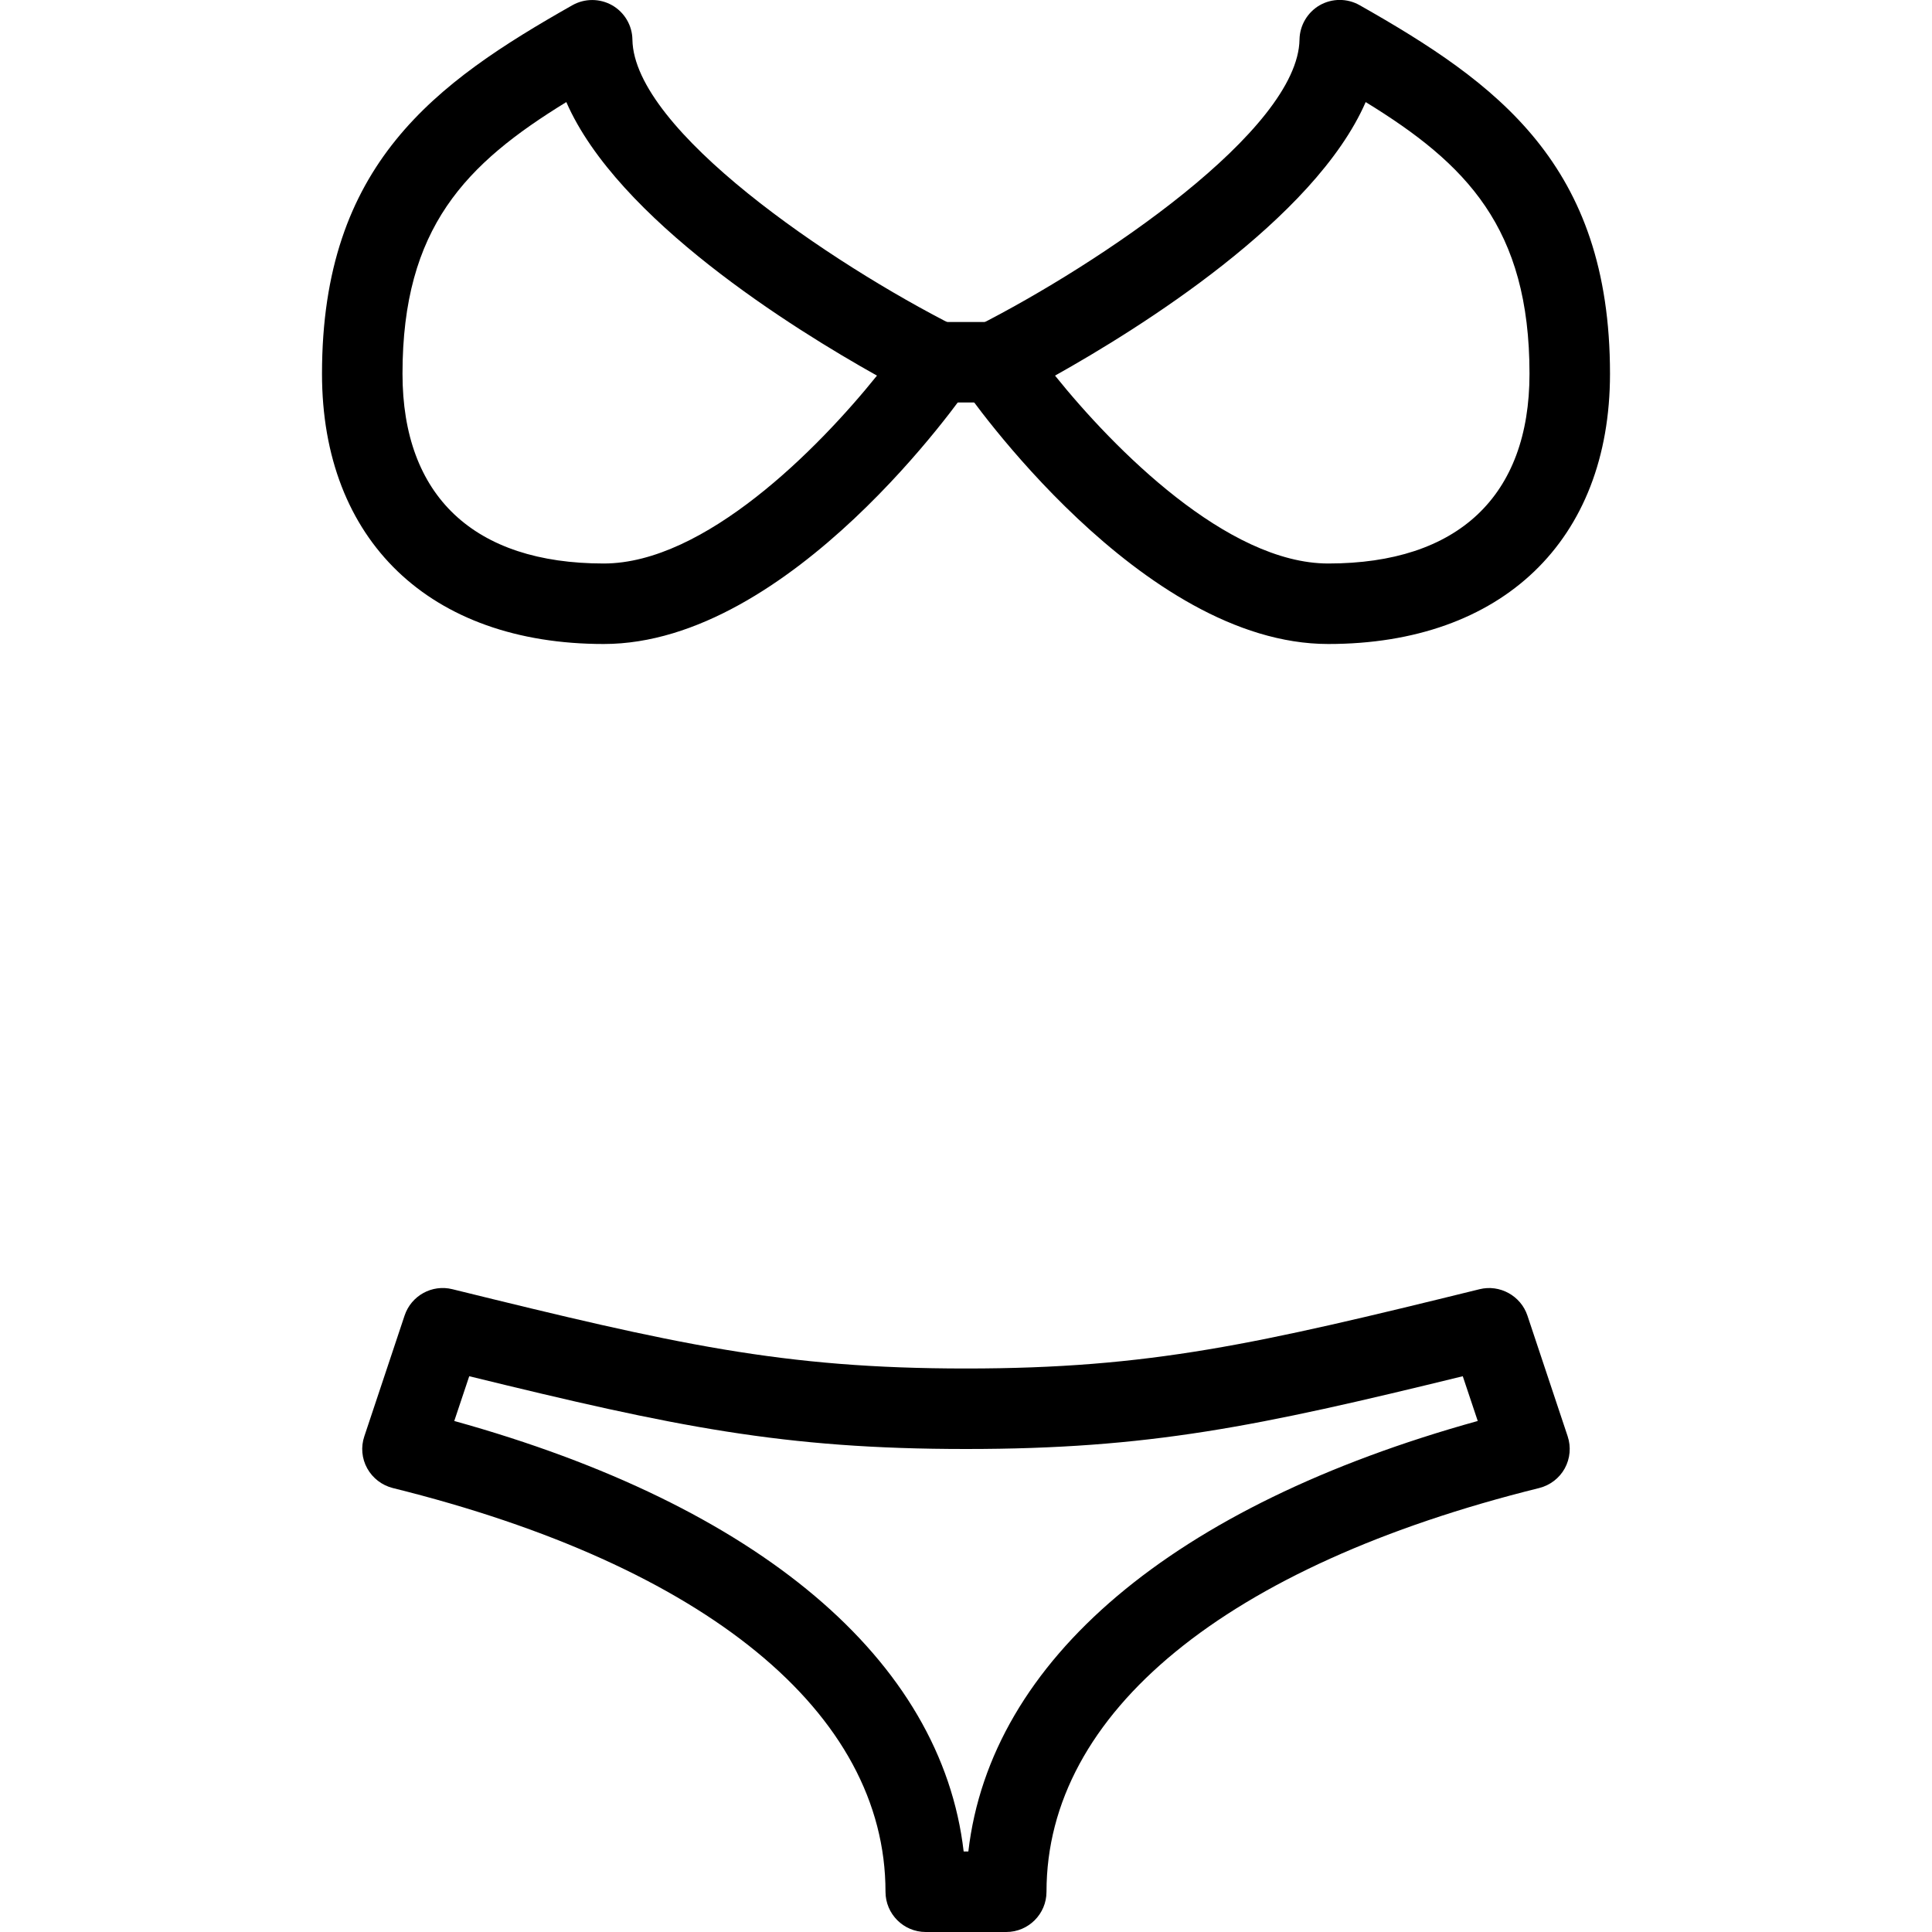 <?xml version="1.0" encoding="iso-8859-1"?>
<!-- Generator: Adobe Illustrator 19.0.0, SVG Export Plug-In . SVG Version: 6.00 Build 0)  -->
<svg version="1.1" id="Layer_1" xmlns="http://www.w3.org/2000/svg" xmlns:xlink="http://www.w3.org/1999/xlink" x="0px" y="0px"
	 viewBox="0 0 24 24" style="enable-background:new 0 0 24 24;" xml:space="preserve">
<g>
	<g>
		<g>
			<path d="M7.5,8C5.341,8,4,6.714,4,4.643c0-2.605,1.409-3.614,3.11-4.578c0.154-0.087,0.342-0.086,0.495,0.001
				c0.153,0.088,0.249,0.25,0.251,0.426c0.018,1.125,2.47,2.782,4.012,3.562c0.128,0.065,0.223,0.183,0.258,0.322
				s0.009,0.288-0.072,0.407C11.965,4.915,9.82,8,7.5,8z M7.035,1.268C5.787,2.034,5,2.827,5,4.643C5,6.163,5.888,7,7.5,7
				c1.252,0,2.661-1.422,3.394-2.334C9.85,4.082,7.671,2.725,7.035,1.268z"/>
		</g>
		<g>
			<path d="M16.5,8c-2.32,0-4.465-3.085-4.555-3.217c-0.082-0.119-0.108-0.267-0.072-0.407s0.13-0.257,0.258-0.322
				c1.542-0.782,3.994-2.44,4.012-3.563c0.003-0.176,0.099-0.338,0.251-0.426c0.153-0.087,0.341-0.088,0.495-0.001
				C18.591,1.029,20,2.038,20,4.643C20,6.714,18.659,8,16.5,8z M13.106,4.666C13.839,5.578,15.248,7,16.5,7
				C18.112,7,19,6.163,19,4.643c0-1.816-0.787-2.609-2.035-3.375C16.329,2.725,14.15,4.082,13.106,4.666z"/>
		</g>
		<g>
			<path d="M12.357,5h-0.714c-0.276,0-0.5-0.224-0.5-0.5s0.224-0.5,0.5-0.5h0.714c0.276,0,0.5,0.224,0.5,0.5S12.633,5,12.357,5z"/>
		</g>
	</g>
	<g>
		<path d="M12.5,24h-1c-0.276,0-0.5-0.224-0.5-0.5c0-2.224-2.231-4.051-6.12-5.015c-0.135-0.034-0.25-0.122-0.318-0.244
			s-0.081-0.267-0.036-0.399l0.5-1.5c0.083-0.248,0.342-0.39,0.594-0.327C8.393,16.698,9.715,17,12,17s3.607-0.302,6.38-0.985
			c0.249-0.062,0.511,0.08,0.594,0.327l0.5,1.5c0.044,0.132,0.031,0.277-0.036,0.399s-0.183,0.21-0.318,0.244
			C15.231,19.449,13,21.276,13,23.5C13,23.776,12.776,24,12.5,24z M11.971,23h0.058c0.277-2.38,2.541-4.297,6.328-5.348
			l-0.186-0.556C15.615,17.722,14.272,18,12,18s-3.615-0.278-6.171-0.904l-0.186,0.556C9.43,18.703,11.694,20.62,11.971,23z"/>
	</g>
</g>
<g>
</g>
<g>
</g>
<g>
</g>
<g>
</g>
<g>
</g>
<g>
</g>
<g>
</g>
<g>
</g>
<g>
</g>
<g>
</g>
<g>
</g>
<g>
</g>
<g>
</g>
<g>
</g>
<g>
</g>
</svg>
